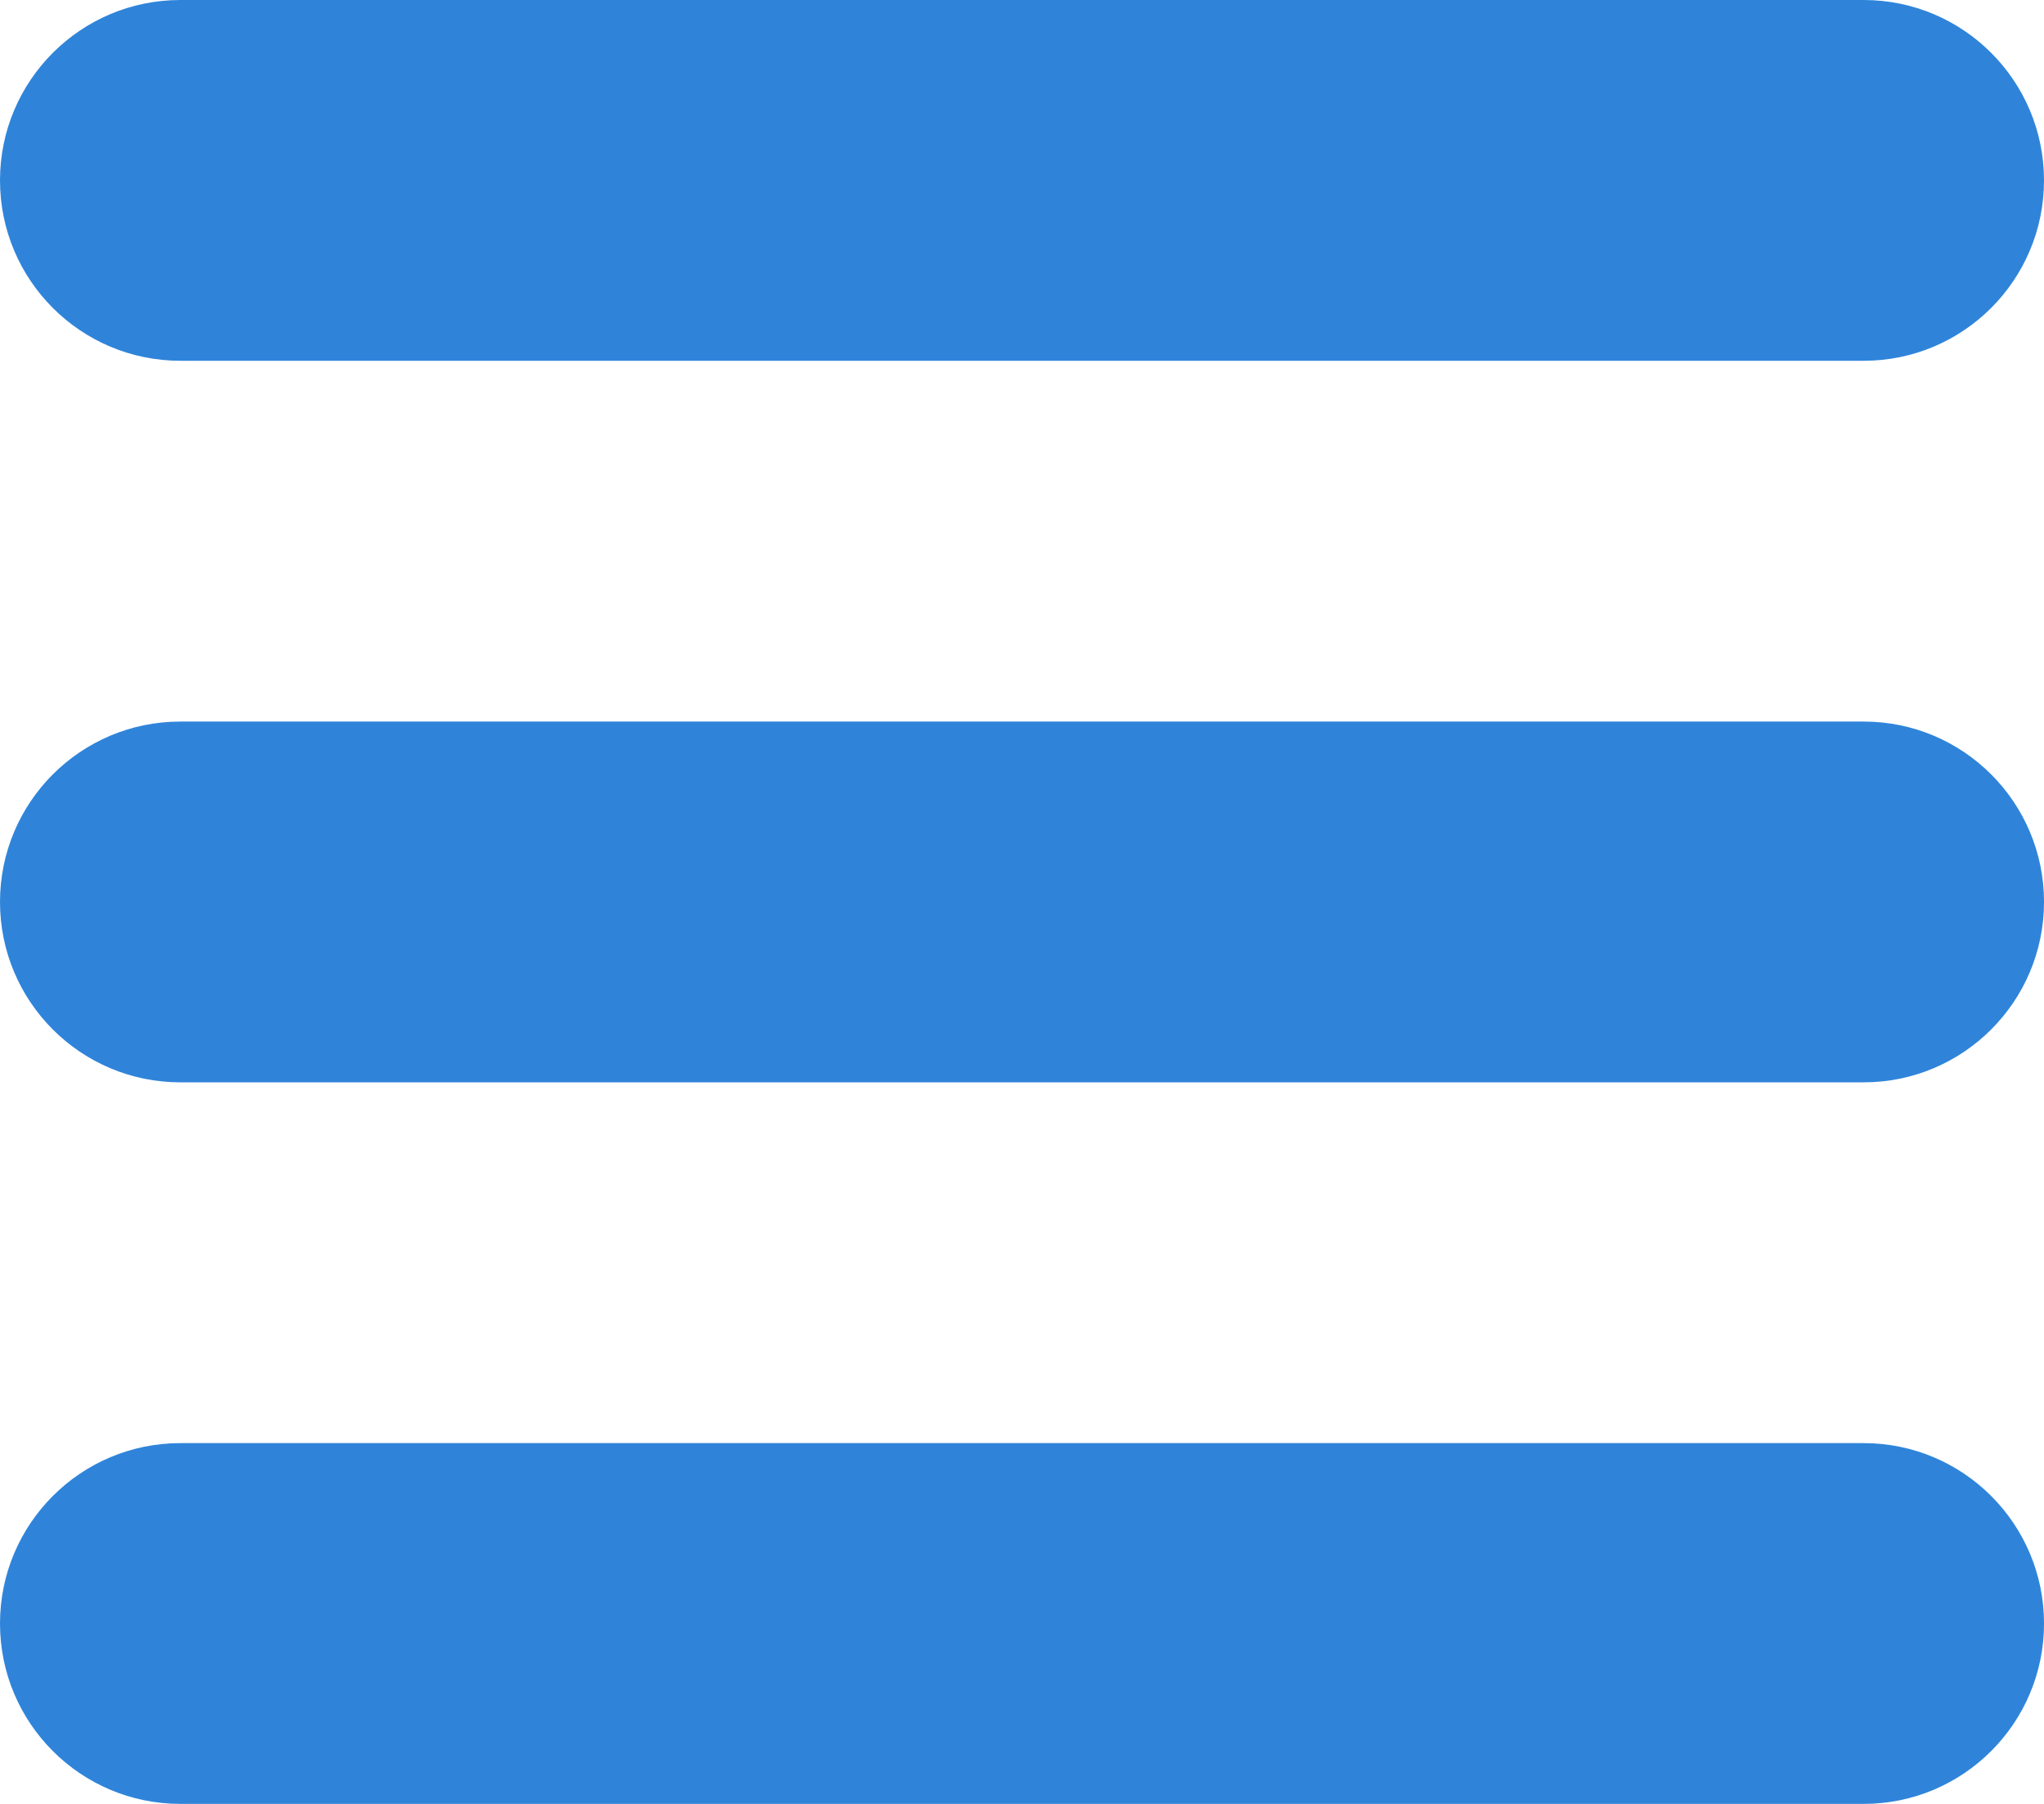 <?xml version="1.0" encoding="utf-8"?>
<!-- Generator: Adobe Illustrator 17.0.0, SVG Export Plug-In . SVG Version: 6.00 Build 0)  -->
<!DOCTYPE svg PUBLIC "-//W3C//DTD SVG 1.1//EN" "http://www.w3.org/Graphics/SVG/1.1/DTD/svg11.dtd">
<svg version="1.1" id="Layer_1" xmlns="http://www.w3.org/2000/svg" xmlns:xlink="http://www.w3.org/1999/xlink" x="0px" y="0px"
	 width="100px" height="88.235px" viewBox="0 0 100 88.235" enable-background="new 0 0 100 88.235" xml:space="preserve">
<path fill="rgb(47, 132, 218)" d="M91.176,17.647H8.824C3.95,17.647,0,13.697,0,8.824S3.95,0,8.824,0h82.353C96.048,0,100,3.95,100,8.824
	S96.048,17.647,91.176,17.647z"/>
<path fill="rgb(47, 132, 218)" d="M91.176,52.941H8.824C3.95,52.941,0,48.989,0,44.118c0-4.874,3.95-8.824,8.824-8.824h82.353
	c4.871,0,8.824,3.95,8.824,8.824C100,48.989,96.048,52.941,91.176,52.941z"/>
<path fill="rgb(47, 132, 218)" d="M91.176,88.235H8.824C3.95,88.235,0,84.283,0,79.412s3.95-8.824,8.824-8.824h82.353
	c4.871,0,8.824,3.952,8.824,8.824S96.048,88.235,91.176,88.235z"/>
</svg>
